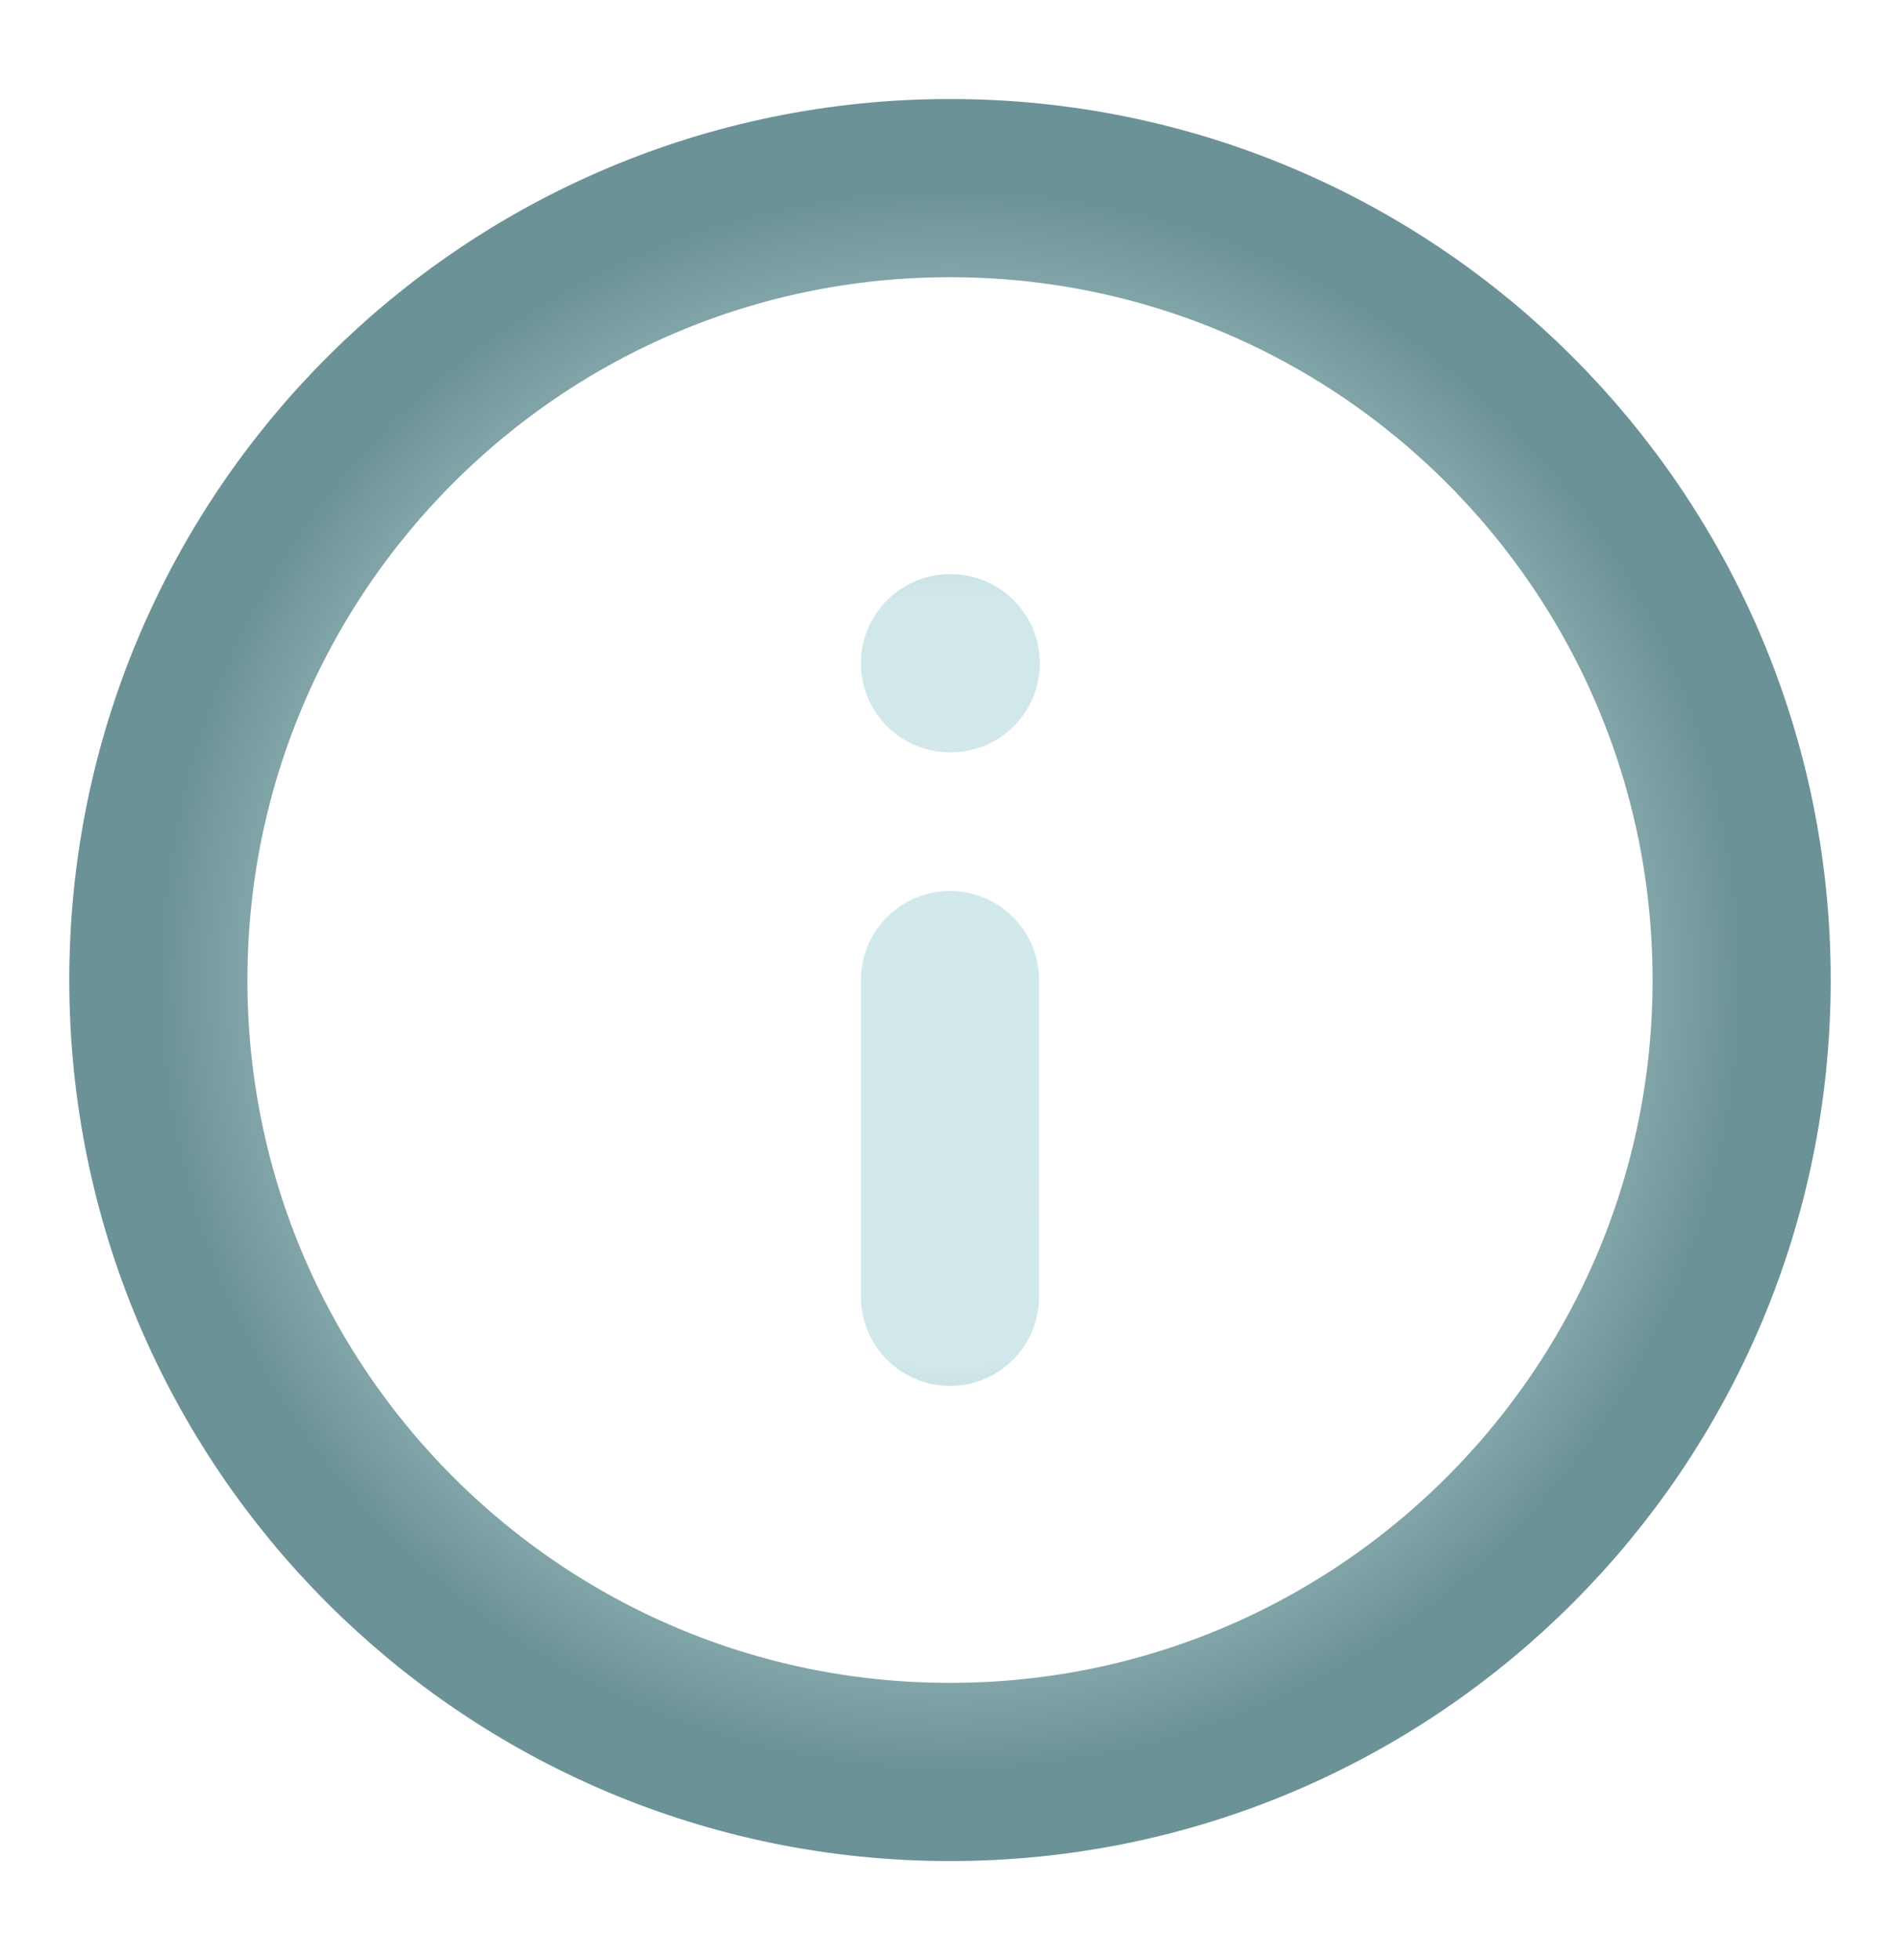 <svg width="32" height="33" viewBox="0 0 32 33" fill="none" xmlns="http://www.w3.org/2000/svg">
<path d="M16 21.833V16.5M16 11.167H16.013M29.333 16.5C29.333 23.864 23.364 29.833 16 29.833C8.636 29.833 2.667 23.864 2.667 16.5C2.667 9.136 8.636 3.167 16 3.167C23.364 3.167 29.333 9.136 29.333 16.5Z" stroke="url(#paint0_radial_183_2293)" stroke-opacity="0.996" stroke-width="3" stroke-linecap="round" stroke-linejoin="round" style="mix-blend-mode:color-burn"/>
<defs>
<radialGradient id="paint0_radial_183_2293" cx="0" cy="0" r="1" gradientUnits="userSpaceOnUse" gradientTransform="translate(16 16.5) rotate(90) scale(13.333)">
<stop stop-color="#D2E9EC"/>
<stop offset="0.485" stop-color="#D1E8EB" stop-opacity="1"/>
<stop offset="1" stop-color="#6A9196" stop-opacity="0.996"/>
</radialGradient>
</defs>
</svg>
